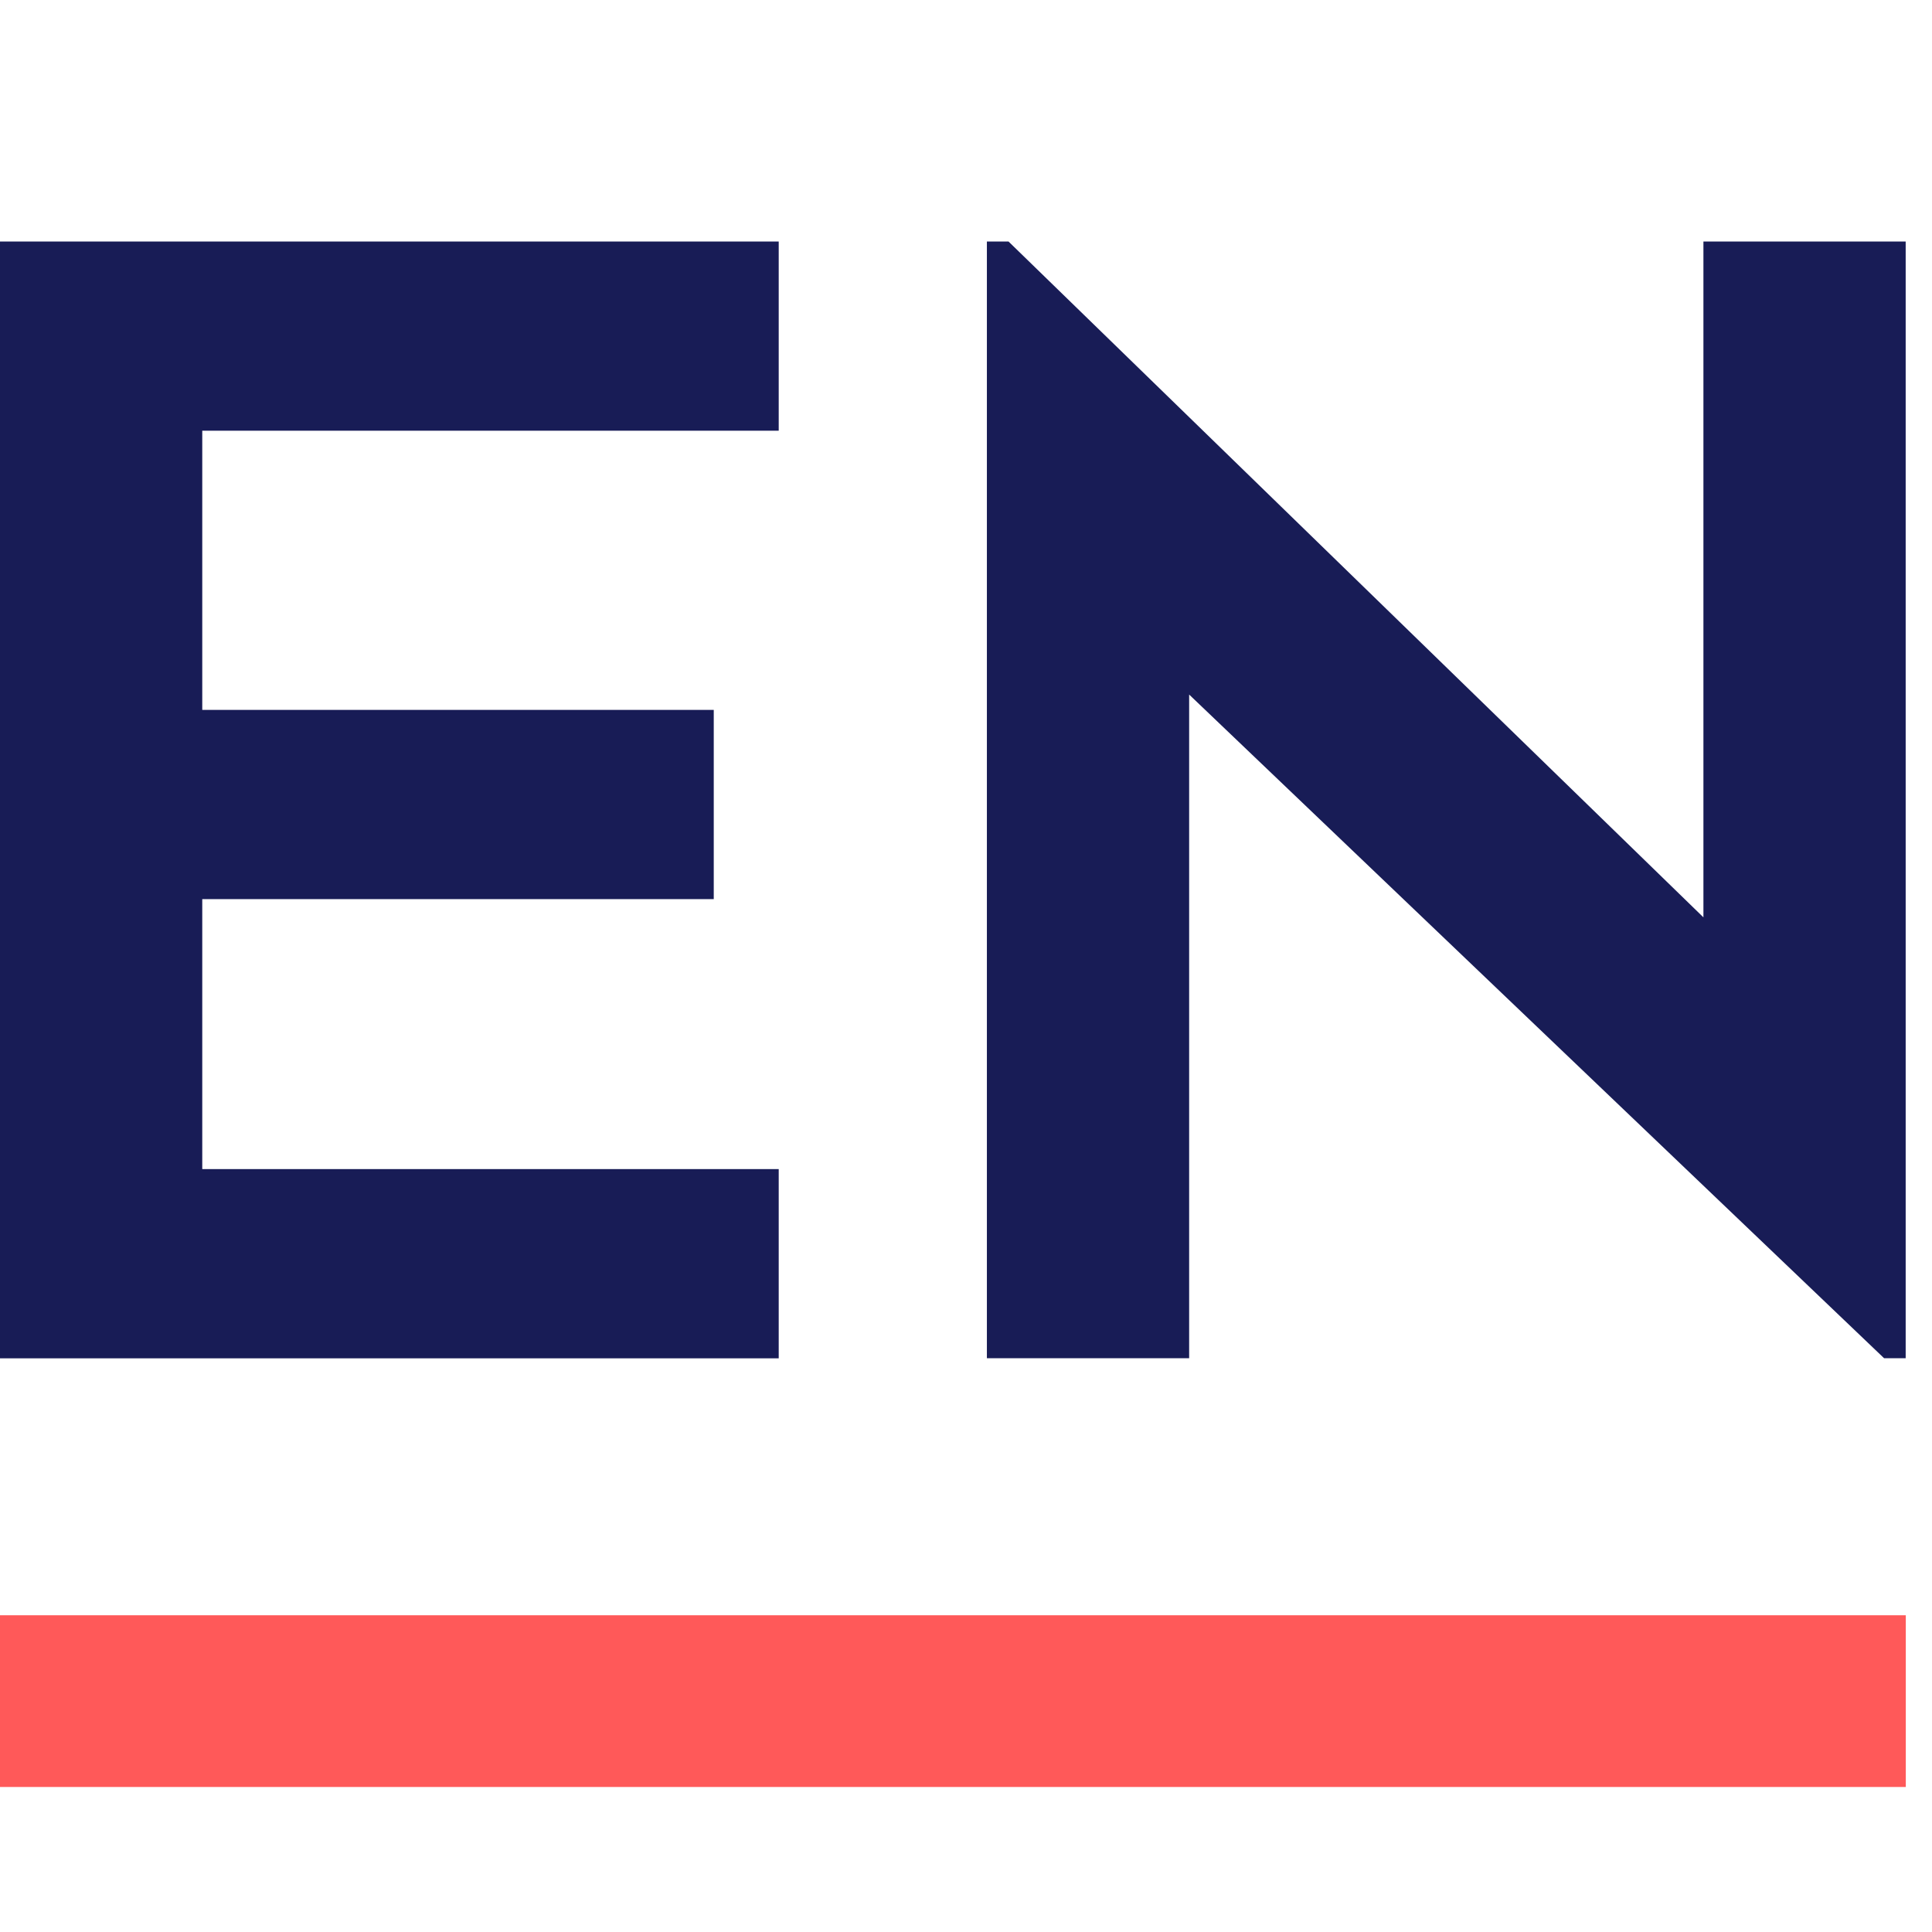 <?xml version="1.0" encoding="utf-8"?>
<!-- Generator: Adobe Illustrator 22.0.1, SVG Export Plug-In . SVG Version: 6.00 Build 0)  -->
<svg version="1.1" id="Layer_1" xmlns="http://www.w3.org/2000/svg" xmlns:xlink="http://www.w3.org/1999/xlink" x="0px" y="0px"
	 viewBox="0 0 16 16" enable-background="new 0 0 16 16" xml:space="preserve">
<title>Icon/Entur/Positive</title>
<desc>Created with Sketch.</desc>
<g id="Icon_x2F_Entur_x2F_Positive">
	<polygon id="Icon-Fill" fill="#FF5959" points="0,14.799 15.783,14.799 15.783,13.377 0,13.377 	"/>
	<g id="Icon-Fill_1_">
		<path id="path-1_1_" fill="#181C56" d="M0,2h6.449v1.567H1.675v2.312h4.236v1.567H1.675v2.236h4.774v1.567H0V2
			z M14.107,2h1.675v9.248H15.603L9.848,5.752v5.496H8.173V2h0.179l5.755,5.597V2z"/>
	</g>
</g>
</svg>
